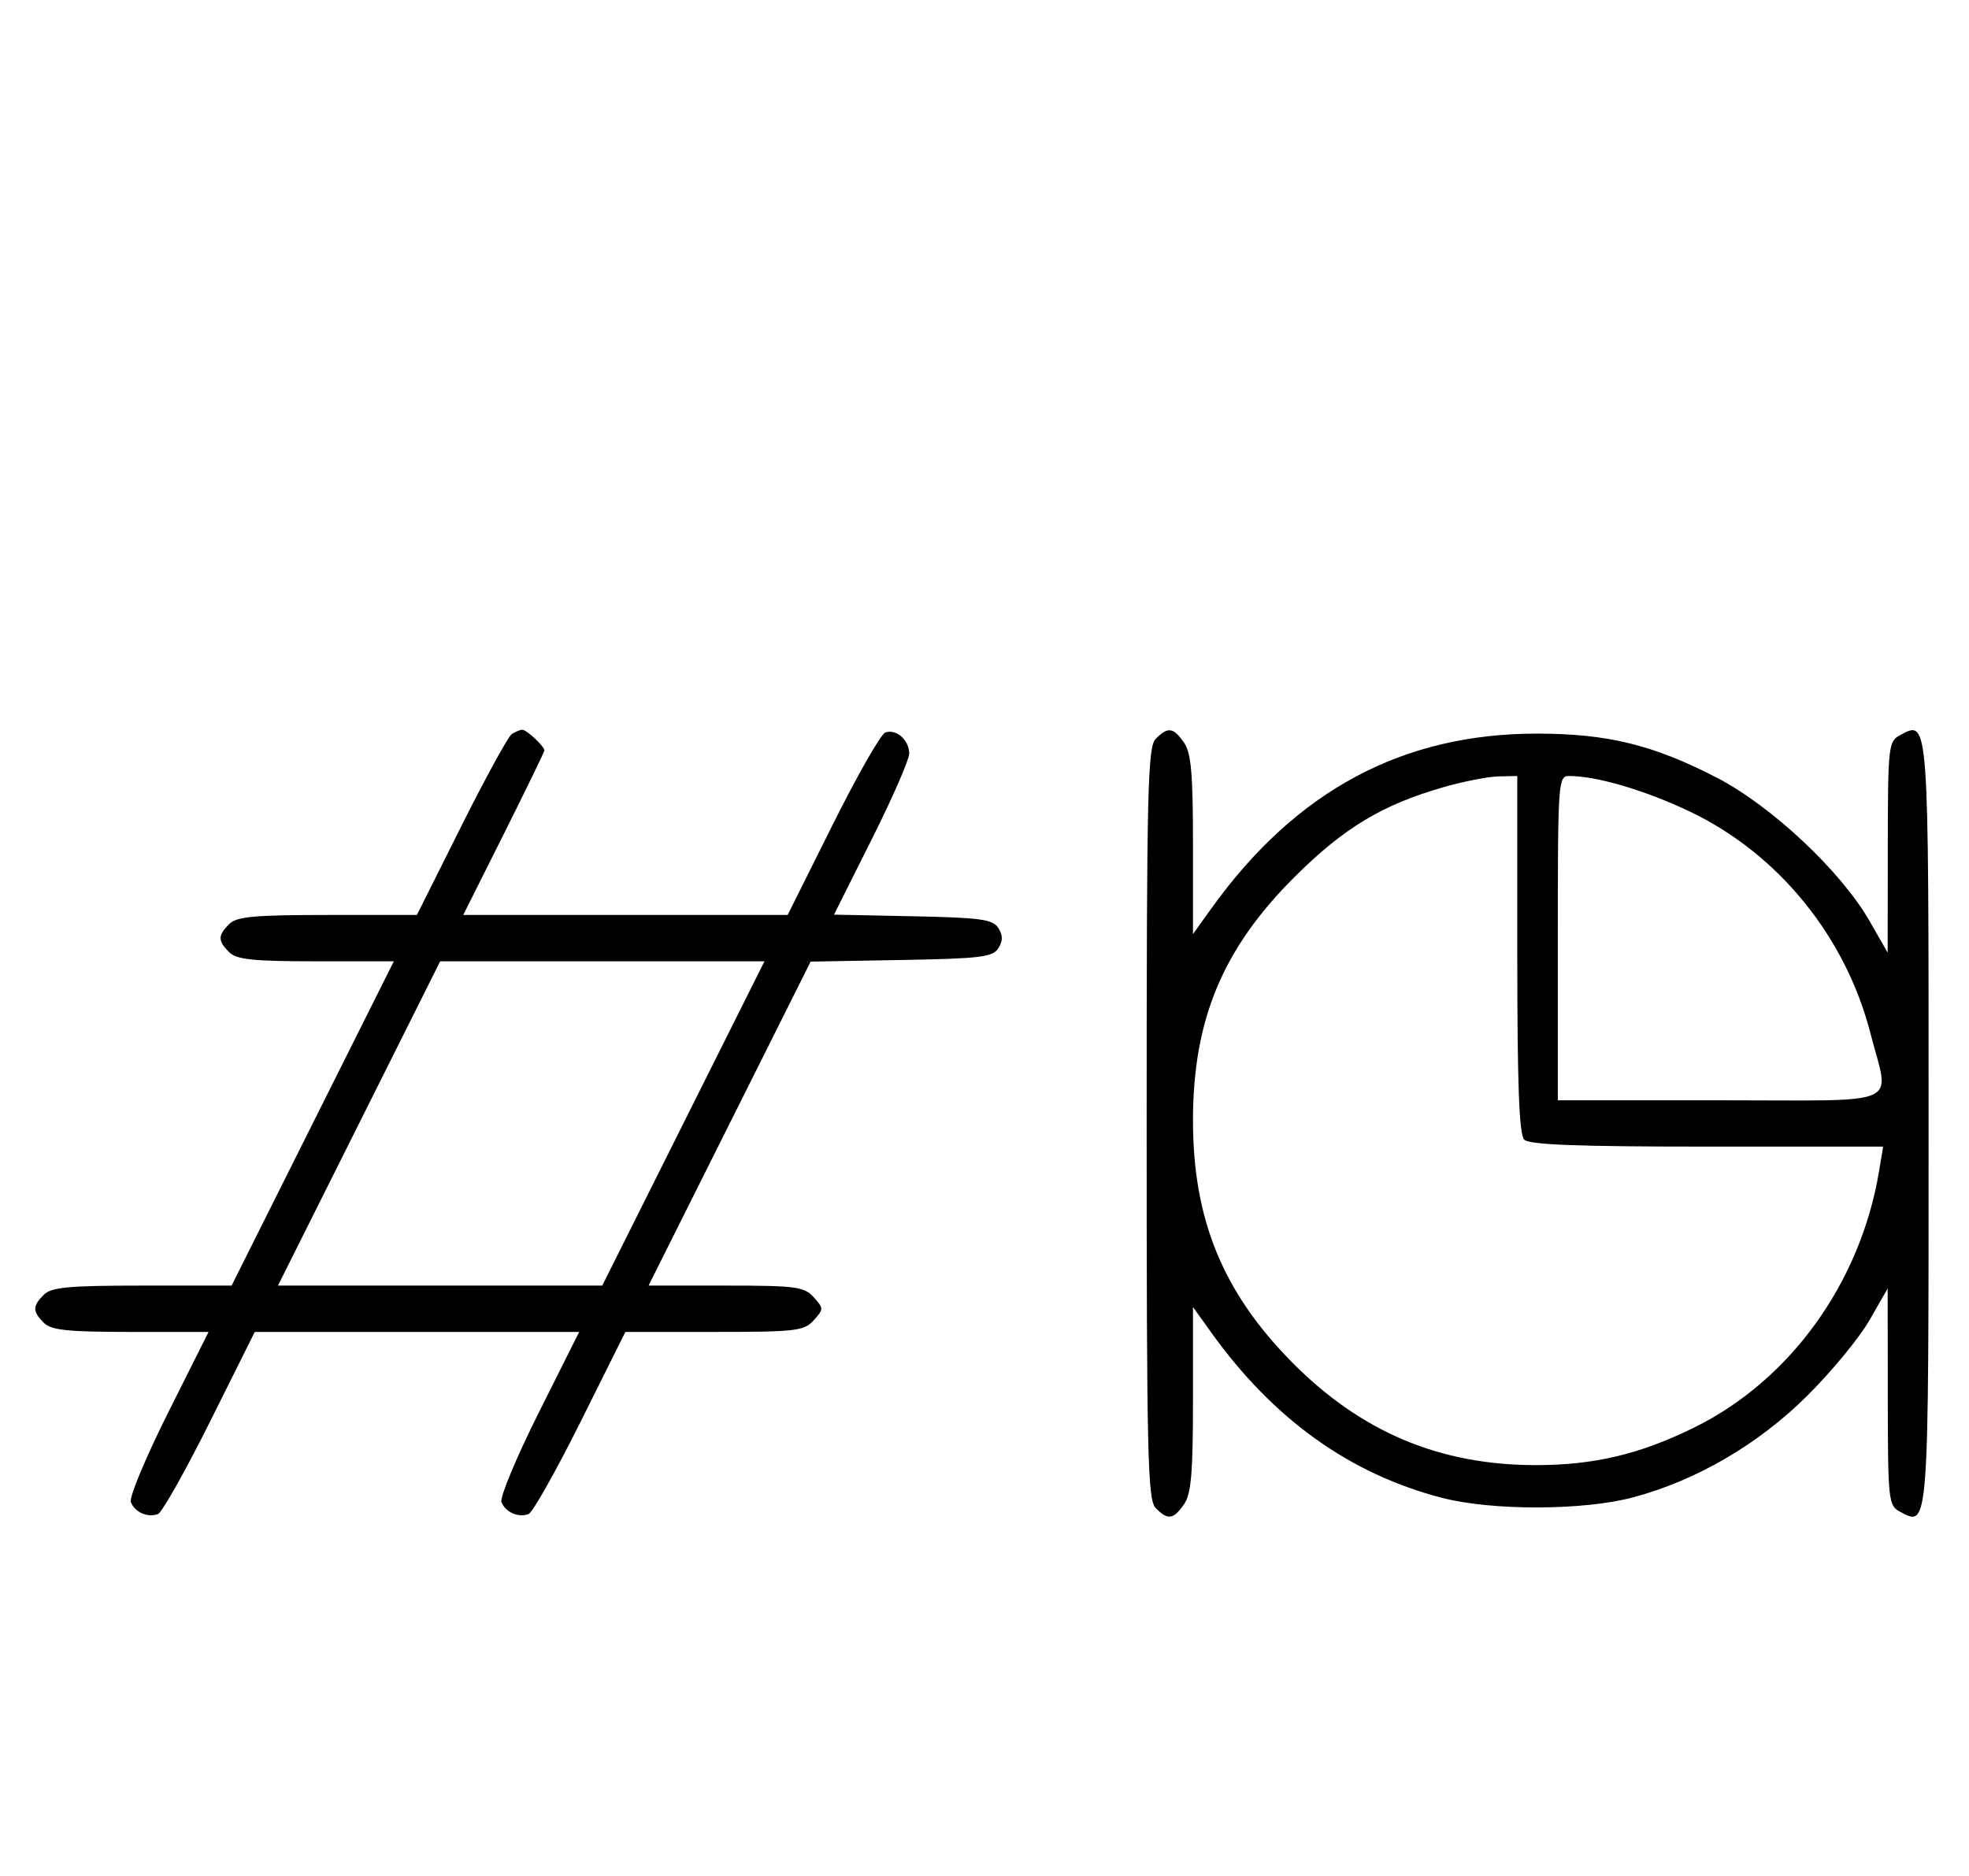 <svg xmlns="http://www.w3.org/2000/svg" width="340" height="324" viewBox="0 0 340 324" version="1.1">
	<path d="M 88.372 126.765 C 87.752 127.169, 83.812 134.363, 79.616 142.750 L 71.987 158 56.565 158 C 43.878 158, 40.864 158.279, 39.571 159.571 C 37.598 161.545, 37.598 162.455, 39.571 164.429 C 40.844 165.701, 43.697 166, 54.575 166 L 68.007 166 54 194 L 39.993 222 24.568 222 C 11.878 222, 8.864 222.279, 7.571 223.571 C 5.598 225.545, 5.598 226.455, 7.571 228.429 C 8.844 229.701, 11.698 230, 22.578 230 L 36.013 230 29.022 243.957 C 25.176 251.633, 22.283 258.574, 22.592 259.380 C 23.265 261.133, 25.511 262.125, 27.275 261.448 C 27.977 261.179, 32.025 253.993, 36.271 245.479 L 43.992 230 72.003 230 L 100.013 230 93.022 243.957 C 89.176 251.633, 86.283 258.574, 86.592 259.380 C 87.265 261.133, 89.511 262.125, 91.275 261.448 C 91.977 261.179, 96.025 253.993, 100.271 245.479 L 107.992 230 123.341 230 C 137.420 230, 138.840 229.835, 140.500 228 C 142.247 226.070, 142.247 225.930, 140.500 224 C 138.862 222.190, 137.420 222, 125.342 222 L 111.993 222 125.987 194.025 L 139.981 166.051 155.633 165.775 C 169.268 165.535, 171.427 165.274, 172.387 163.750 C 173.190 162.475, 173.191 161.525, 172.388 160.250 C 171.441 158.747, 169.361 158.461, 157.650 158.222 L 144.014 157.944 150.507 144.986 C 154.078 137.859, 157 131.177, 157 130.137 C 157 127.783, 154.720 125.787, 152.851 126.504 C 152.080 126.799, 147.975 134.007, 143.729 142.521 L 136.008 158 107.997 158 L 79.987 158 86.993 144.013 C 90.847 136.321, 94 129.828, 94 129.585 C 94 128.874, 90.921 125.999, 90.179 126.015 C 89.805 126.024, 88.993 126.361, 88.372 126.765 M 199.571 127.571 C 198.175 128.968, 198 136.372, 198 194 C 198 251.628, 198.175 259.032, 199.571 260.429 C 201.678 262.535, 202.598 262.412, 204.443 259.777 C 205.694 257.992, 206 254.425, 206 241.627 L 206 225.700 209.154 230.100 C 219.888 245.073, 233.084 254.528, 249 258.650 C 257.671 260.895, 273.440 260.855, 282 258.566 C 292.972 255.631, 303.604 249.428, 312.072 241.019 C 316.237 236.884, 321.065 231.025, 322.800 228 L 325.956 222.500 325.978 241.215 C 325.999 259.239, 326.078 259.971, 328.117 261.062 C 333.076 263.717, 333.023 264.446, 333.023 194 C 333.023 123.554, 333.076 124.283, 328.117 126.938 C 326.081 128.027, 325.999 128.771, 325.978 146.285 L 325.956 164.500 322.800 159 C 317.886 150.434, 305.904 139.190, 296.500 134.317 C 285.549 128.644, 277.653 126.699, 265.500 126.681 C 242.183 126.648, 223.758 136.529, 209.154 156.900 L 206 161.300 206 145.873 C 206 133.528, 205.689 130.001, 204.443 128.223 C 202.598 125.588, 201.678 125.465, 199.571 127.571 M 249.345 135.904 C 238.677 138.957, 232.033 142.962, 223.479 151.497 C 211.121 163.828, 206 176.133, 206 193.500 C 206 210.512, 211.128 223.074, 222.993 235.125 C 234.911 247.231, 248.528 253, 265.184 253 C 275.272 253, 283.110 251.144, 292.500 246.532 C 309.102 238.377, 321.252 221.547, 324.468 202.250 L 325.176 198 294.788 198 C 272.486 198, 264.081 197.681, 263.200 196.800 C 262.319 195.919, 262 187.422, 262 164.800 L 262 134 258.750 134.071 C 256.962 134.110, 252.730 134.935, 249.345 135.904 M 269 162 L 269 190 297 190 C 329.229 190, 326.275 191.305, 323.003 178.511 C 318.717 161.754, 307.079 147.438, 291.820 140.153 C 284.142 136.487, 275.707 134, 270.951 134 C 269.063 134, 269 134.902, 269 162 M 62 194 L 47.993 222 75.993 222 L 103.993 222 118 194 L 132.007 166 104.007 166 L 76.007 166 62 194 " stroke="none" fill="black" fill-rule="evenodd"/>
</svg>
